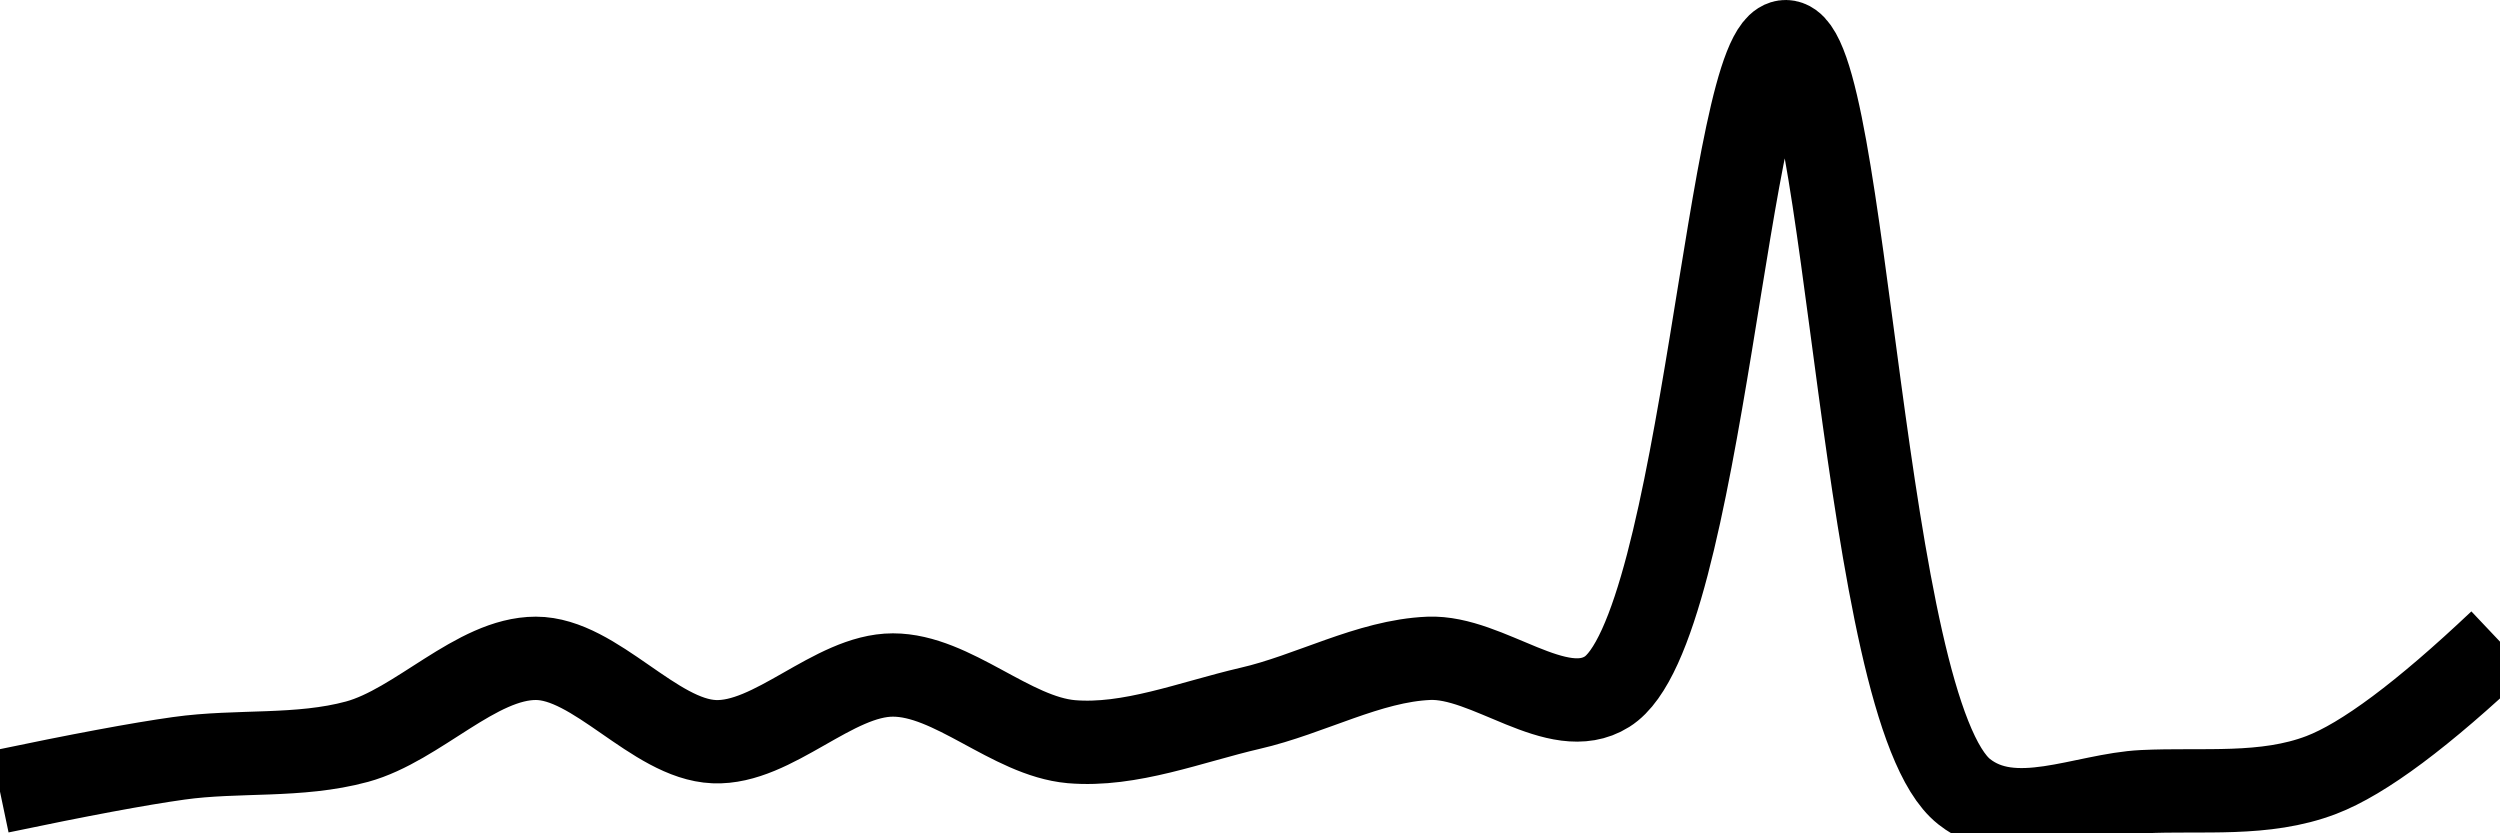 <svg class="main-svg" xmlns="http://www.w3.org/2000/svg" xmlns:xlink="http://www.w3.org/1999/xlink" width="60" height="20" style="" viewBox="0 0 60 20"><rect x="0" y="0" width="60" height="20" style="fill: rgb(0, 0, 0); fill-opacity: 0;"/><defs id="defs-5d9670"><g class="clips"><clipPath id="clip5d9670xyplot" class="plotclip"><rect width="60" height="20"/></clipPath><clipPath class="axesclip" id="clip5d9670x"><rect x="0" y="0" width="60" height="20"/></clipPath><clipPath class="axesclip" id="clip5d9670y"><rect x="0" y="0" width="60" height="20"/></clipPath><clipPath class="axesclip" id="clip5d9670xy"><rect x="0" y="0" width="60" height="20"/></clipPath></g><g class="gradients"/><g class="patterns"/></defs><g class="bglayer"><rect class="bg" x="0" y="0" width="60" height="20" style="fill: rgb(0, 0, 0); fill-opacity: 0; stroke-width: 0;"/></g><g class="layer-below"><g class="imagelayer"/><g class="shapelayer"/></g><g class="cartesianlayer"><g class="subplot xy"><g class="layer-subplot"><g class="shapelayer"/><g class="imagelayer"/></g><g class="minor-gridlayer"><g class="x"/><g class="y"/></g><g class="gridlayer"><g class="x"/><g class="y"/></g><g class="zerolinelayer"/><g class="layer-between"><g class="shapelayer"/><g class="imagelayer"/></g><path class="xlines-below"/><path class="ylines-below"/><g class="overlines-below"/><g class="xaxislayer-below"/><g class="yaxislayer-below"/><g class="overaxes-below"/><g class="overplot"><g class="xy" transform="" clip-path="url(#clip5d9670xyplot)"><g class="scatterlayer mlayer"><g class="trace scatter tracec9021f" style="stroke-miterlimit: 2; opacity: 1;"><g class="fills"/><g class="errorbars"/><g class="lines"><path class="js-line" d="M0,19Q2.86,18.4 4.29,18.2C5.71,18 7.17,18.18 8.57,17.8C10.03,17.4 11.43,15.8 12.86,15.8C14.29,15.8 15.7,17.74 17.14,17.8C18.56,17.86 20,16.2 21.43,16.2C22.86,16.2 24.26,17.67 25.71,17.8C27.12,17.92 28.58,17.33 30,17C31.44,16.67 32.85,15.86 34.29,15.8C35.71,15.74 37.38,17.35 38.57,16.6C40.87,15.16 41.48,0.98 42.86,1C44.34,1.03 44.67,17.05 47.14,19C48.33,19.94 50,19.07 51.43,19C52.86,18.93 54.35,19.12 55.71,18.6Q57.23,18.02 60,15.4" style="vector-effect: none; fill: none; stroke: rgb(0, 0, 0); stroke-opacity: 1; stroke-width: 2px; opacity: 1;"/></g><g class="points"/><g class="text"/></g></g></g></g><path class="xlines-above crisp" d="M0,0" style="fill: none;"/><path class="ylines-above crisp" d="M0,0" style="fill: none;"/><g class="overlines-above"/><g class="xaxislayer-above"/><g class="yaxislayer-above"/><g class="overaxes-above"/></g></g><g class="polarlayer"/><g class="smithlayer"/><g class="ternarylayer"/><g class="geolayer"/><g class="funnelarealayer"/><g class="pielayer"/><g class="iciclelayer"/><g class="treemaplayer"/><g class="sunburstlayer"/><g class="glimages"/><defs id="topdefs-5d9670"><g class="clips"/></defs><g class="layer-above"><g class="imagelayer"/><g class="shapelayer"/></g><g class="infolayer"><g class="g-gtitle"/></g></svg>